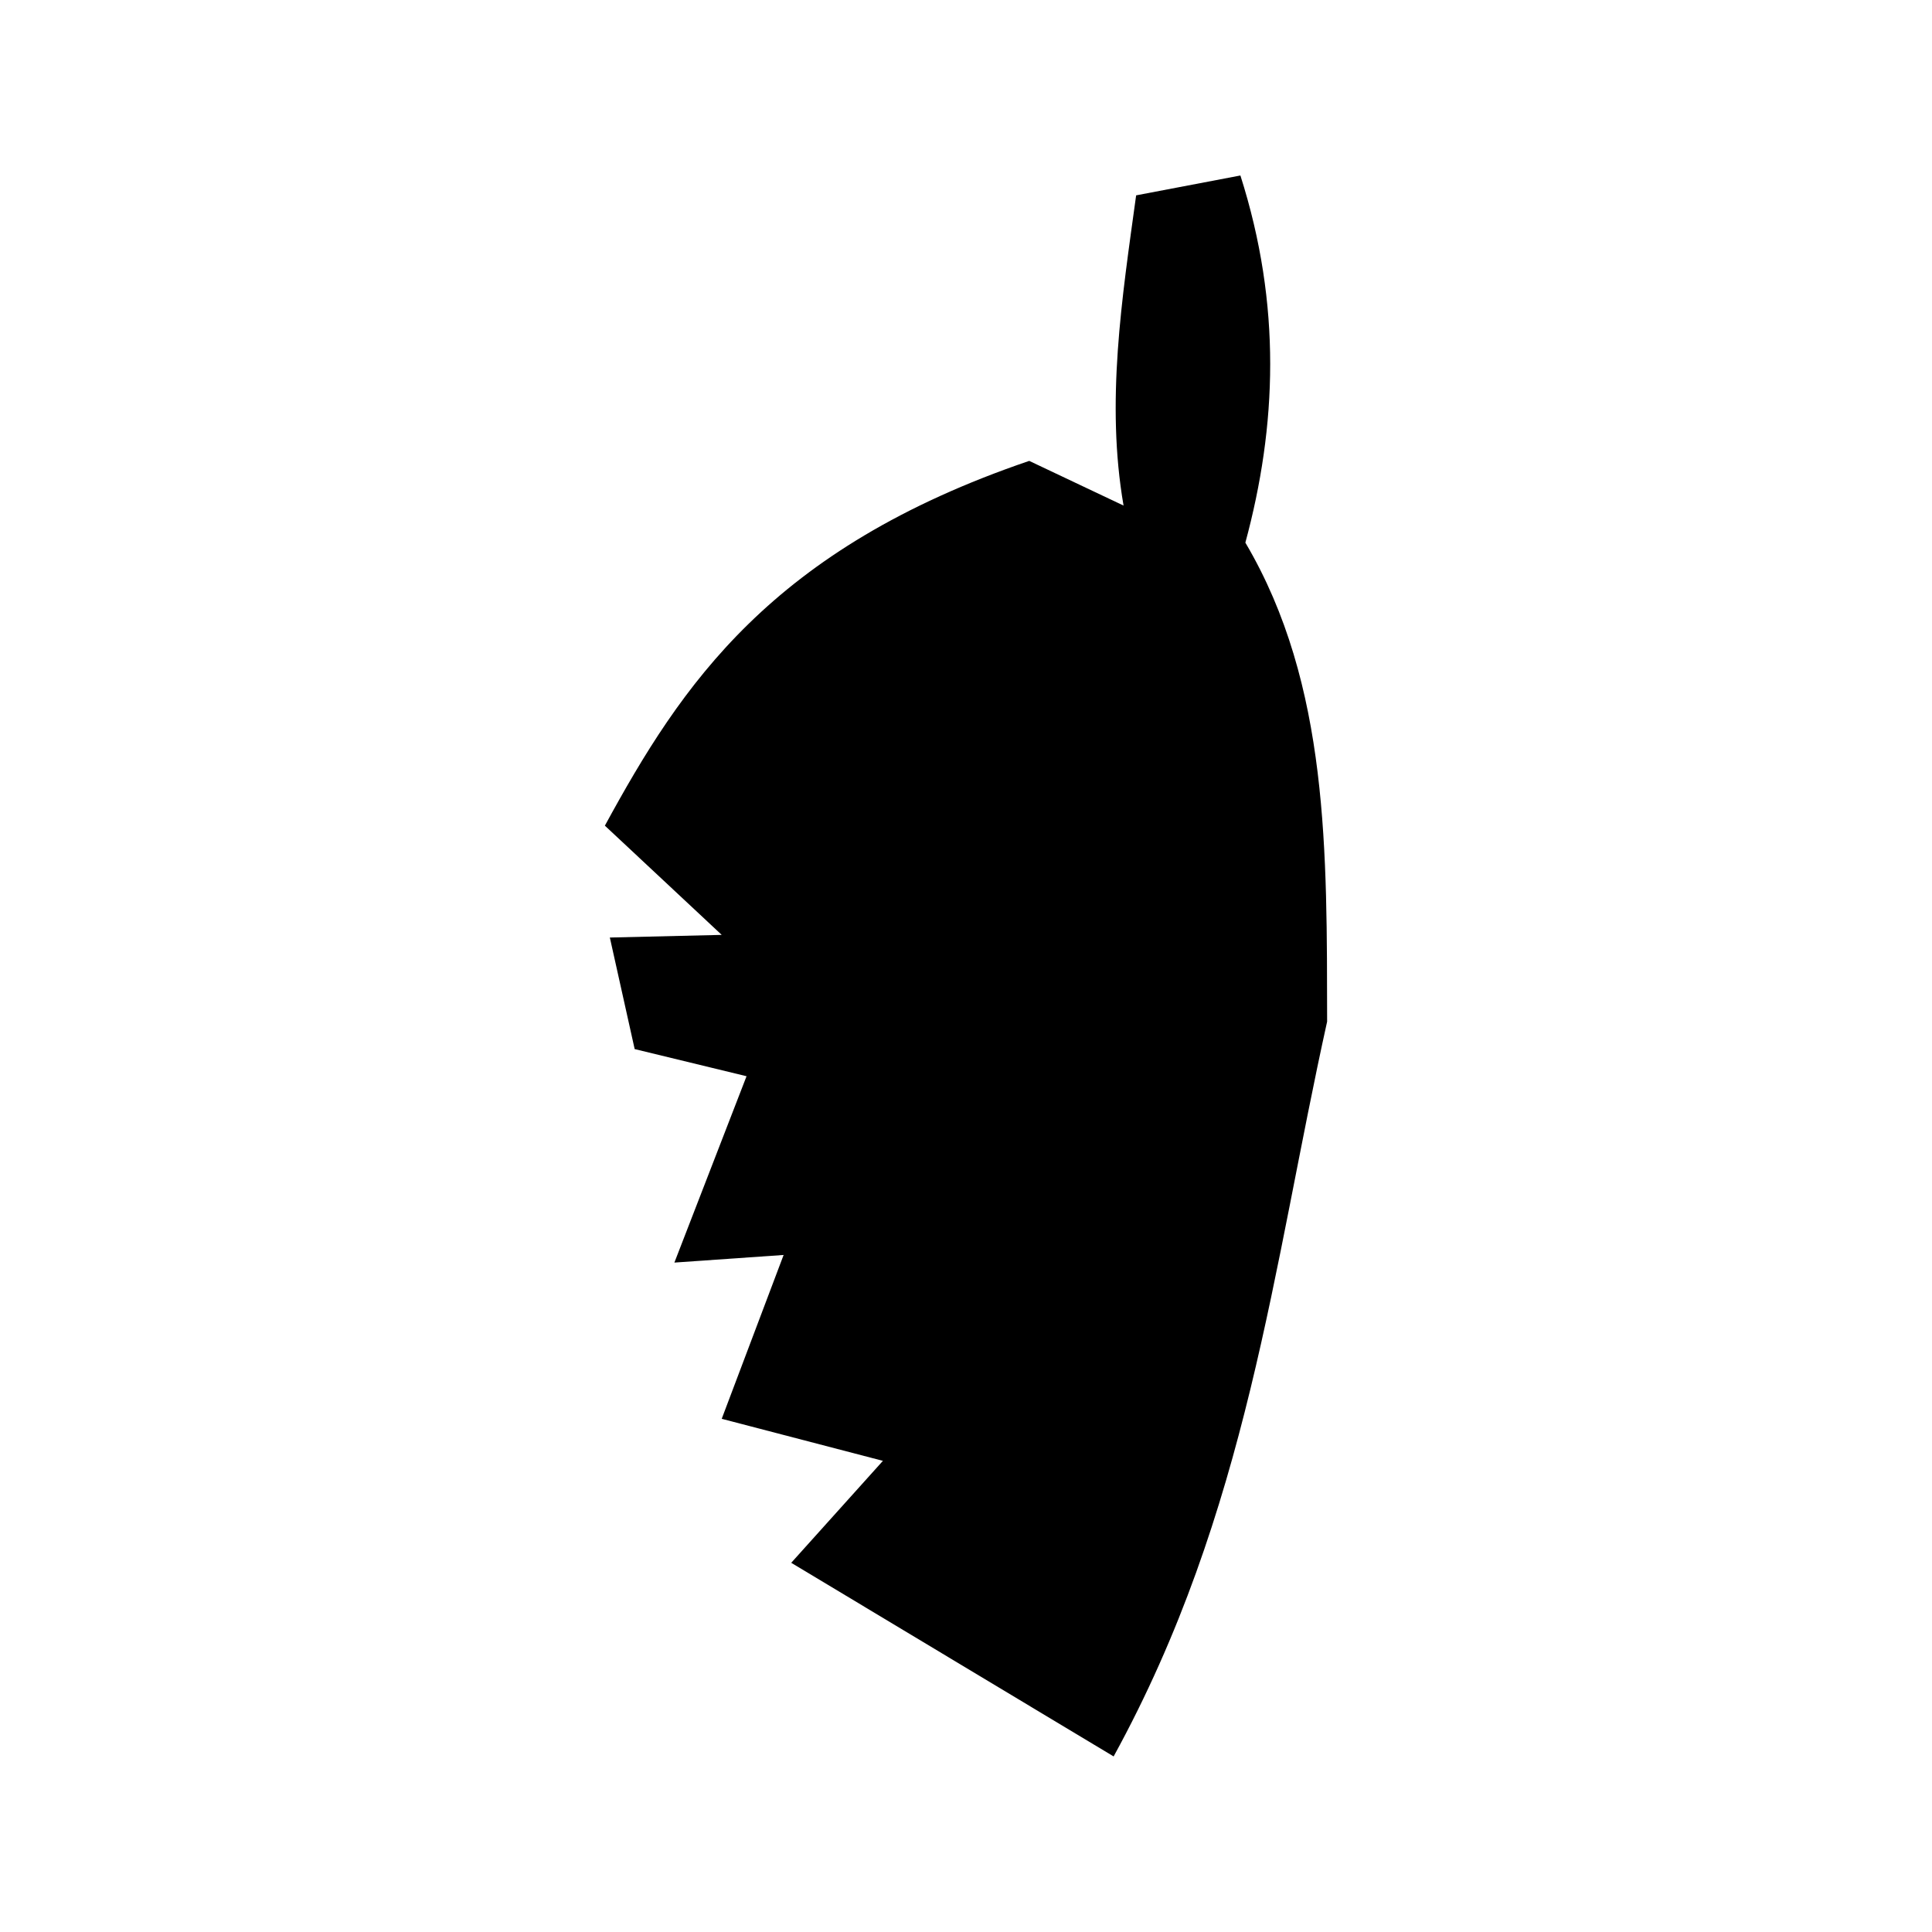 <svg xmlns="http://www.w3.org/2000/svg" width="100%" height="100%" viewBox="0 0 583.68 583.68"><path d="M339.44 152.74l-28.5-13.5C232.84 165.84 205.84 207.04 182.74 249.44l35.3 33-33.8 0.8 7.5 33.7 33.8 8.2-21.8 56.3 33-2.3-18.7 49.5 48.7 12.7-27.7 30.8 97.4 58.5c40.6-74 48.1-148 64.5-222-0.1-50.7 0.7-101.7-24.7-144.7 9.5-35.14 11-71.76-1.5-110.92l-31.5 6c-4.3 31.25-9.2 62.5-3.8 93.72z" /></svg>